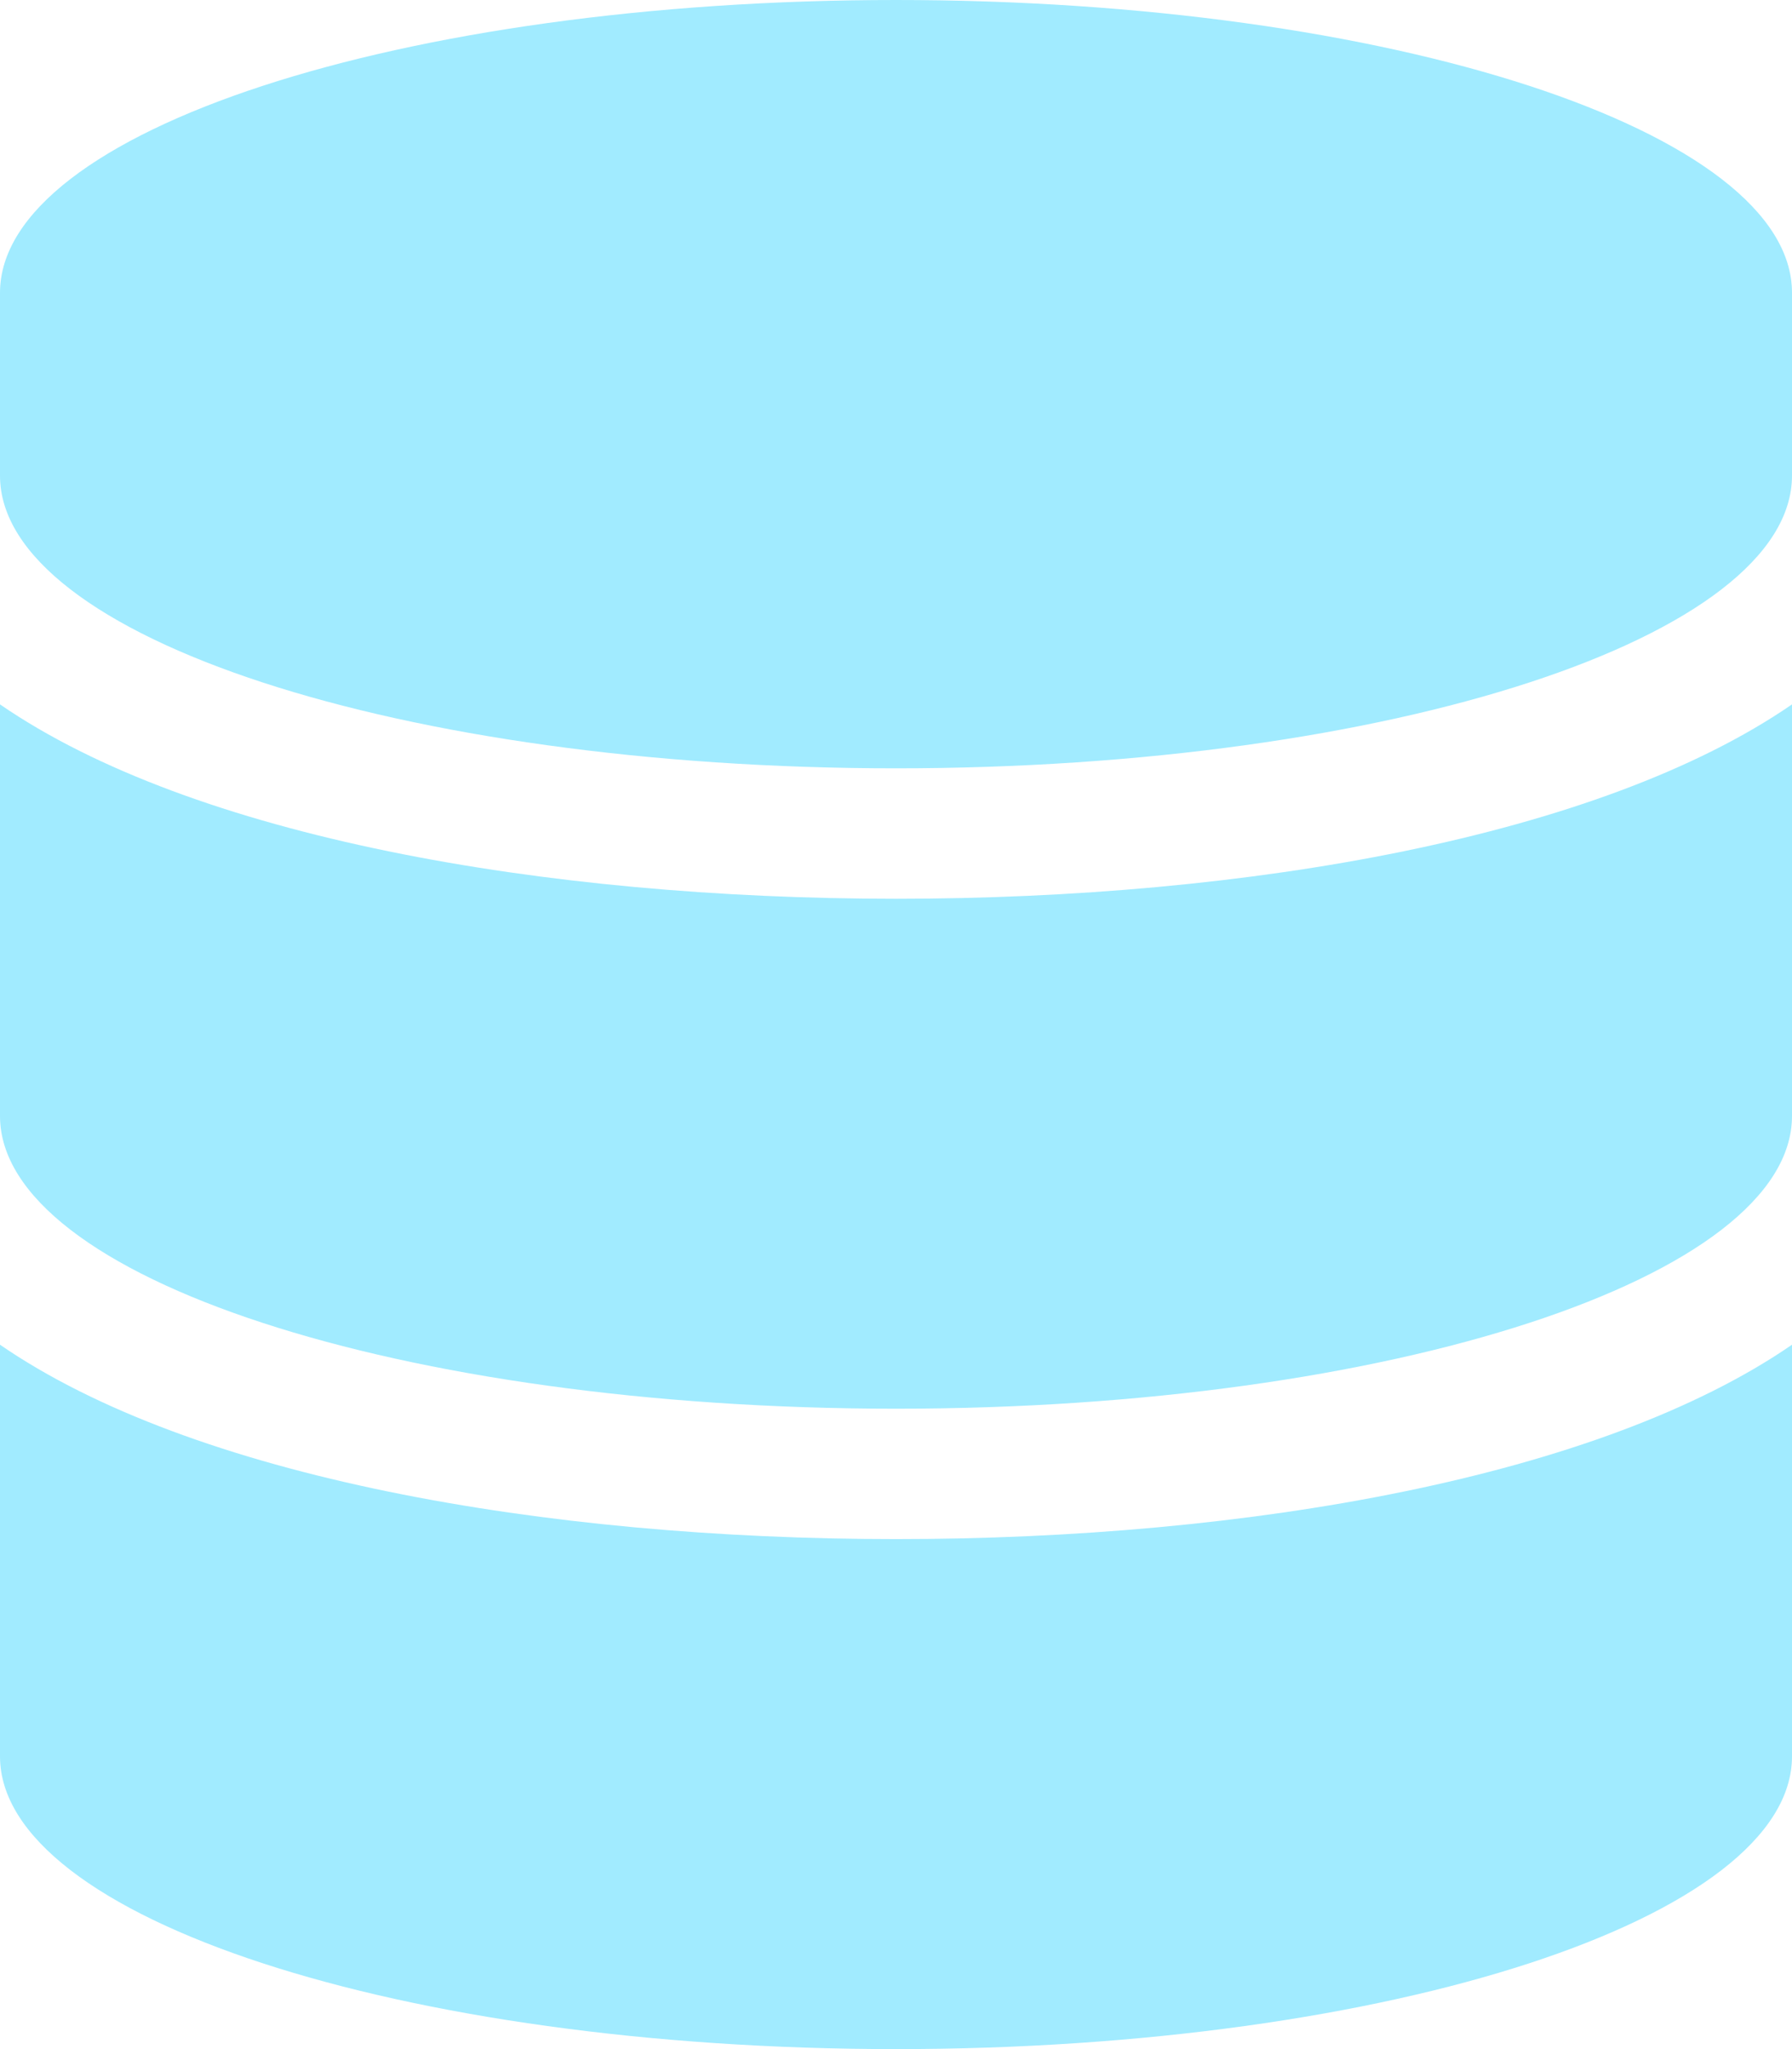 <svg xmlns="http://www.w3.org/2000/svg" width="56.875" height="65" viewBox="0 0 56.875 65"><path d="M56.875,9.286v5.8c0,5.115-12.738,9.286-28.437,9.286S0,20.2,0,15.089v-5.8C0,4.171,12.738,0,28.438,0S56.875,4.171,56.875,9.286Zm0,13.058V35.4c0,5.115-12.738,9.286-28.437,9.286S0,40.517,0,35.4V22.344c6.11,4.207,17.292,6.166,28.438,6.166S50.765,26.551,56.875,22.344Zm0,20.313V55.714C56.875,60.829,44.137,65,28.438,65S0,60.829,0,55.714V42.656c6.11,4.207,17.292,6.166,28.438,6.166S50.765,46.863,56.875,42.656Z" fill="#a1ebff"/></svg>